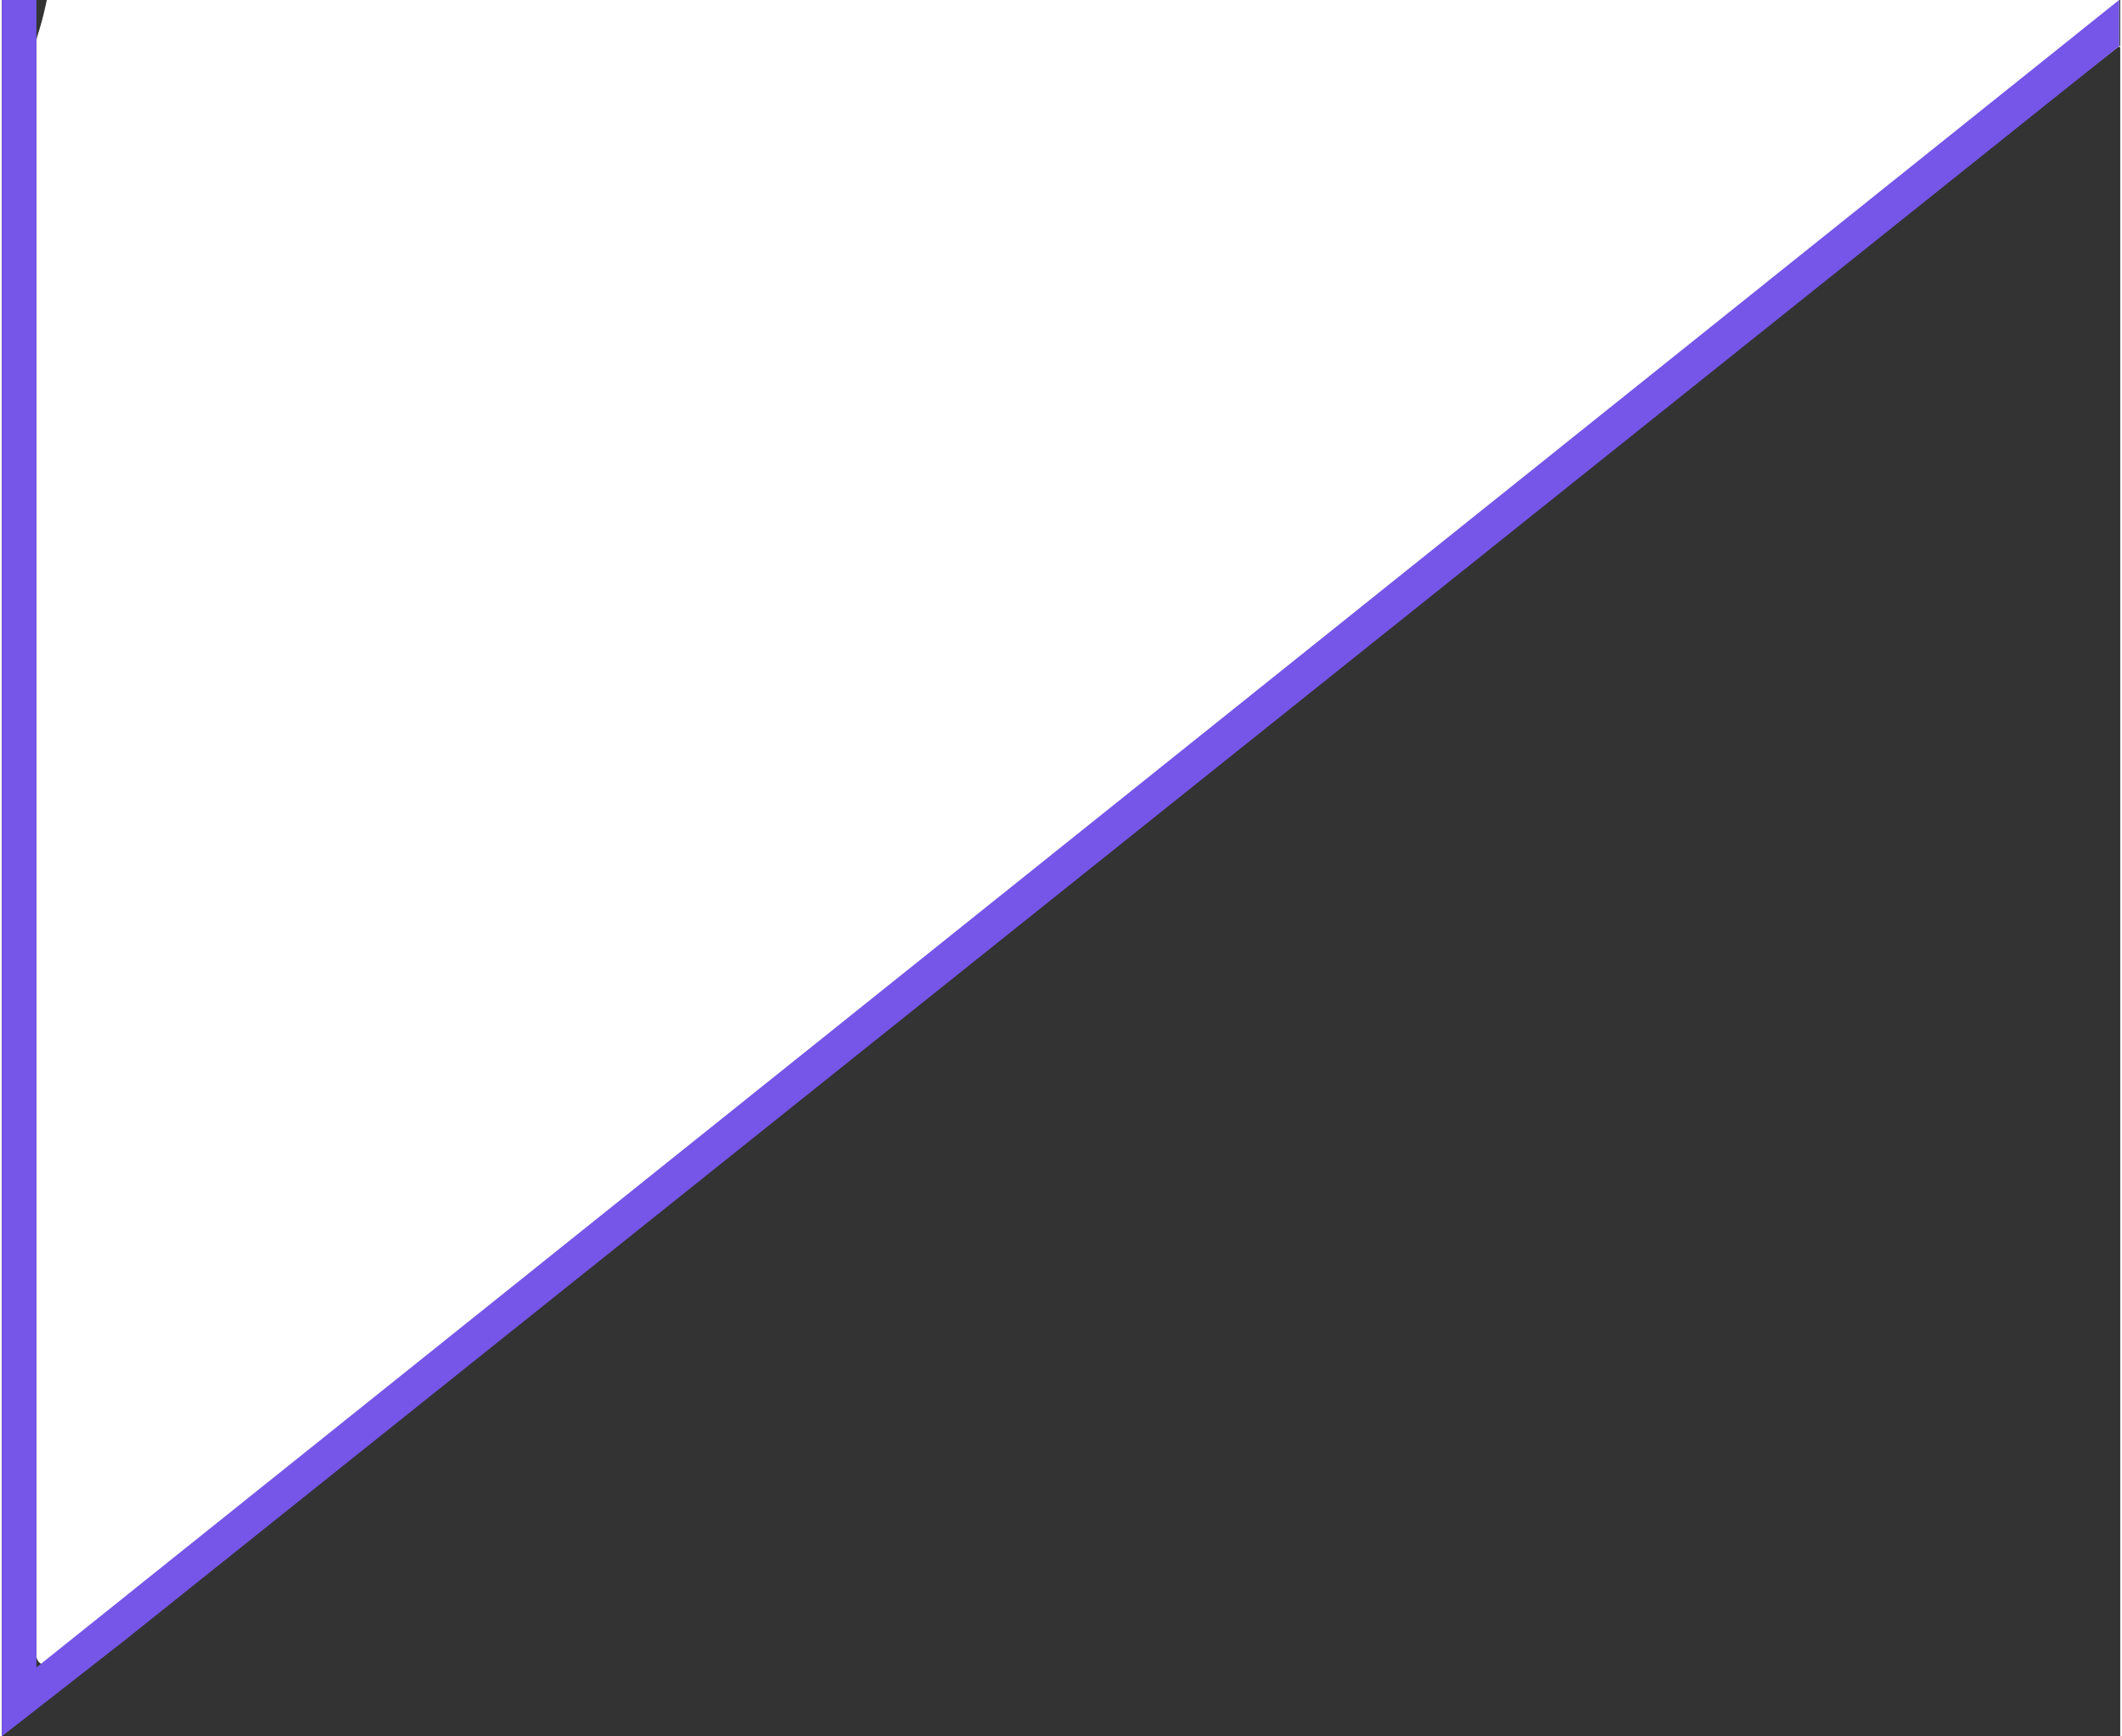 <svg id="Layer_1" data-name="Layer 1" xmlns="http://www.w3.org/2000/svg" viewBox="0 0 55.03 45.1" width="55" height="45"><rect x="0" y="0" width="55.03" height="45.1" fill="#333333" stroke="none"/><defs><style>.cls-1{fill:#fff;}.cls-2{fill:#7556e8;}</style></defs><path class="cls-1" d="M.9,1.08V43a.25.25,0,0,0,.4.2L55,1.2c.07-.05,0,.08,0,0V0H1.17C1,.81.9.93.9,1.08Z"/><path class="cls-2" d="M.9,43.31,55,0V1.2L3.2,42.6,0,45.1V0H.9V43.31"/></svg>